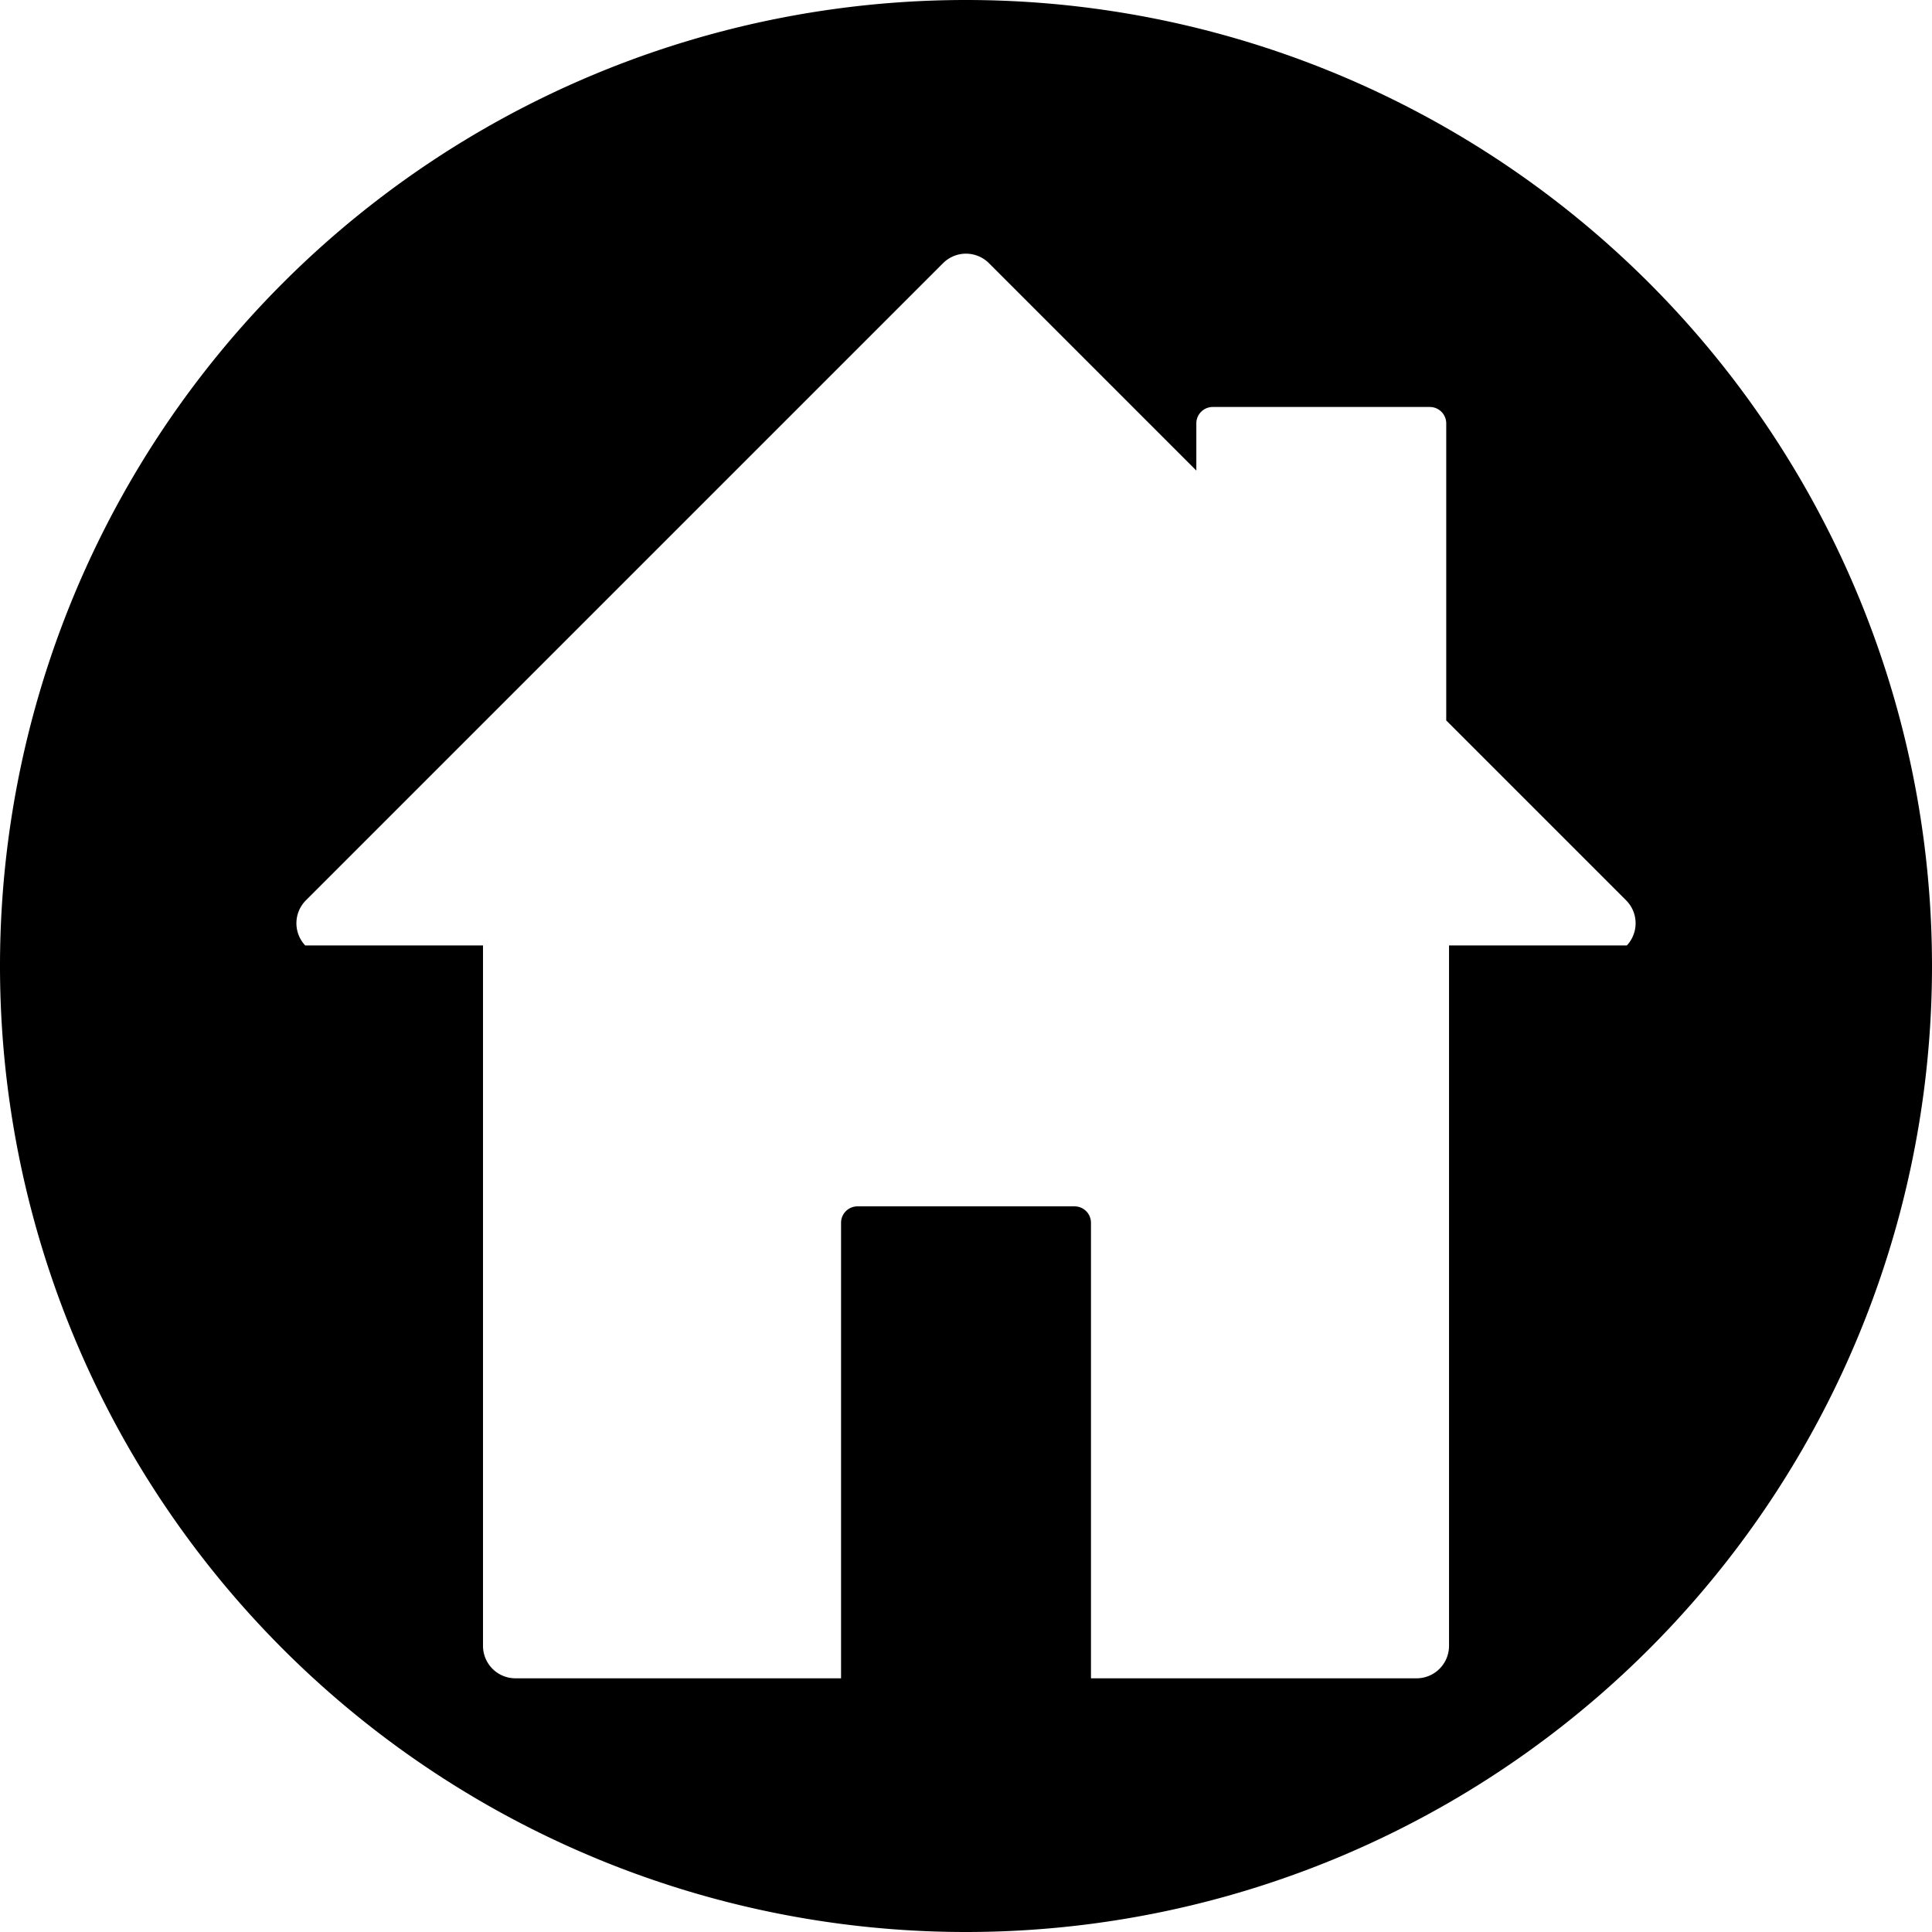 <?xml version="1.0" encoding="UTF-8" standalone="no"?>
<!-- Created with Inkscape (http://www.inkscape.org/) -->

<svg
   xmlns:dc="http://purl.org/dc/elements/1.1/"
   xmlns:cc="http://creativecommons.org/ns#"
   xmlns:rdf="http://www.w3.org/1999/02/22-rdf-syntax-ns#"
   xmlns:svg="http://www.w3.org/2000/svg"
   xmlns="http://www.w3.org/2000/svg"
   xmlns:sodipodi="http://sodipodi.sourceforge.net/DTD/sodipodi-0.dtd"
   xmlns:inkscape="http://www.inkscape.org/namespaces/inkscape"
   width="400"
   height="400"
   viewBox="0 0 105.833 105.833"
   version="1.1"
   id="svg8"
   inkscape:version="0.92.5 (0.92.5+69)"
   sodipodi:docname="016logo2.svg">
  <defs
     id="defs2" />
  <sodipodi:namedview
     id="base"
     pagecolor="#ffffff"
     bordercolor="#666666"
     borderopacity="1.0"
     inkscape:pageopacity="0.0"
     inkscape:pageshadow="2"
     inkscape:zoom="0.30761719"
     inkscape:cx="-225.46878"
     inkscape:cy="208.38256"
     inkscape:document-units="mm"
     inkscape:current-layer="layer1"
     showgrid="false"
     units="px"
     inkscape:window-width="1366"
     inkscape:window-height="712"
     inkscape:window-x="0"
     inkscape:window-y="30"
     inkscape:window-maximized="1" />
  <g
     inkscape:label="Layer 1"
     inkscape:groupmode="layer"
     id="layer1"
     transform="translate(0,-191.167)">
    <path
       style="opacity:1;fill:#000000;fill-opacity:1;fill-rule:evenodd;stroke:none;stroke-width:1.094;stroke-linecap:round;stroke-linejoin:round;stroke-miterlimit:4;stroke-dasharray:none;stroke-opacity:1;paint-order:markers fill stroke"
       d="m -237.799,259.975 a 52.917,52.917 0 0 0 -52.917,52.917 52.917,52.917 0 0 0 52.917,52.917 52.917,52.917 0 0 0 52.917,-52.917 52.917,52.917 0 0 0 -52.917,-52.917 z m -24.963,22.403 a 14.192,14.192 0 0 1 13.099,8.762 l 24.461,2.901 a 14.192,14.192 0 0 1 10.606,-4.782 14.192,14.192 0 0 1 14.192,14.192 14.192,14.192 0 0 1 -14.192,14.191 14.192,14.192 0 0 1 -14.104,-12.756 l -21.127,-2.506 a 14.192,14.192 0 0 1 -2.574,3.863 l 10.278,20.245 a 14.192,14.192 0 0 1 2.584,-0.245 14.192,14.192 0 0 1 14.192,14.192 14.192,14.192 0 0 1 -14.192,14.192 14.192,14.192 0 0 1 -14.192,-14.192 14.192,14.192 0 0 1 2.261,-7.658 l -11.18,-22.02 a 14.192,14.192 0 0 1 -0.113,0.004 14.192,14.192 0 0 1 -14.191,-14.192 14.192,14.192 0 0 1 14.191,-14.191 z"
       id="circle837"
       inkscape:connector-curvature="0" />
    <path
       style="opacity:1;fill:#000000;fill-opacity:1;fill-rule:evenodd;stroke:none;stroke-width:1.094;stroke-linecap:round;stroke-linejoin:round;stroke-miterlimit:4;stroke-dasharray:none;stroke-opacity:1;paint-order:markers fill stroke"
       d="M 52.917,191.167 A 52.917,52.917 0 0 0 1.6666667e-6,244.083 52.917,52.917 0 0 0 52.917,297 52.917,52.917 0 0 0 105.833,244.083 52.917,52.917 0 0 0 52.917,191.167 Z m 0,13.896 c 0.456,0 0.911,0.175 1.26,0.524 l 11.357,11.357 v -2.582 c 0,-0.5 0.402,-0.901 0.902,-0.901 h 11.885 c 0.5,0 0.902,0.402 0.902,0.901 v 16.27 l 9.851,9.851 c 0.683,0.683 0.696,1.774 0.042,2.475 h -9.74 v 38.362 c 0,0.988 -0.795,1.783 -1.783,1.783 h -17.831 v -24.951 c 0,-0.5 -0.402,-0.902 -0.902,-0.902 h -11.886 c -0.5,0 -0.902,0.402 -0.902,0.902 v 24.951 h -17.831 c -0.988,0 -1.783,-0.795 -1.783,-1.783 v -38.362 h -9.74 c -0.654,-0.701 -0.642,-1.791 0.042,-2.475 l 34.897,-34.897 c 0.349,-0.349 0.805,-0.524 1.26,-0.524 z"
       id="path815"
       inkscape:connector-curvature="0" />
    <path
       style="opacity:1;fill:#000000;fill-opacity:1;fill-rule:evenodd;stroke:none;stroke-width:1.094;stroke-linecap:round;stroke-linejoin:round;stroke-miterlimit:4;stroke-dasharray:none;stroke-opacity:1;paint-order:markers fill stroke"
       d="M 15.932,57.85 A 52.917,52.917 0 0 0 -36.985,110.767 52.917,52.917 0 0 0 15.932,163.684 52.917,52.917 0 0 0 68.849,110.767 52.917,52.917 0 0 0 15.932,57.85 Z m 0,8.515 A 44.402,44.402 0 0 1 60.334,110.767 44.402,44.402 0 0 1 15.932,155.169 44.402,44.402 0 0 1 -28.47,110.767 44.402,44.402 0 0 1 15.932,66.365 Z m -1.673,3.86 a 40.601,40.601 0 0 0 -24.802,9.824 40.601,40.601 0 0 0 24.802,9.806 z m 3.346,0.024 v 19.608 a 40.601,40.601 0 0 0 24.824,-9.827 40.601,40.601 0 0 0 -24.824,-9.781 z m 27.603,12.401 a 44.402,44.402 0 0 1 -27.603,11.006 V 109.09 H 56.474 A 40.601,40.601 0 0 0 45.208,82.651 Z m -58.509,0.006 a 40.601,40.601 0 0 0 -11.284,26.433 h 38.845 V 93.667 a 44.402,44.402 0 0 1 -27.561,-11.01 z m -11.309,29.778 a 40.601,40.601 0 0 0 10.315,25.365 44.402,44.402 0 0 1 28.554,-11.916 v -13.449 z m 42.215,0 v 13.46 a 44.402,44.402 0 0 1 28.571,11.897 40.601,40.601 0 0 0 10.274,-25.357 z m 0,17.259 v 21.614 a 40.601,40.601 0 0 0 25.891,-10.781 40.601,40.601 0 0 0 -25.891,-10.833 z m -3.346,0.002 a 40.601,40.601 0 0 0 -25.904,10.8 40.601,40.601 0 0 0 25.904,10.787 z"
       id="circle846"
       inkscape:connector-curvature="0" />
    <path
       style="opacity:1;fill:#000000;fill-opacity:1;fill-rule:evenodd;stroke:none;stroke-width:1.094;stroke-linecap:round;stroke-linejoin:round;stroke-miterlimit:4;stroke-dasharray:none;stroke-opacity:1;paint-order:markers fill stroke"
       d="m 192.254,93.975 a 52.917,52.917 0 0 0 -52.917,52.917 52.917,52.917 0 0 0 52.917,52.917 52.917,52.917 0 0 0 52.917,-52.917 52.917,52.917 0 0 0 -52.917,-52.917 z m -38.537,26.468 h 77.074 c 0.927,0 1.673,0.746 1.673,1.673 v 49.551 c 0,0.927 -0.746,1.672 -1.673,1.672 h -77.074 c -0.927,0 -1.673,-0.746 -1.673,-1.672 v -49.551 c 0,-0.927 0.746,-1.673 1.673,-1.673 z m 10.243,5.936 c -0.131,0 -0.242,0.045 -0.332,0.134 -0.09,0.084 -0.134,0.194 -0.134,0.332 v 6.068 c 0,0.131 0.045,0.242 0.134,0.332 0.09,0.09 0.2,0.134 0.332,0.134 0.137,0 0.248,-0.045 0.332,-0.134 0.09,-0.09 0.134,-0.2 0.134,-0.332 v -1.963 h 1.327 c 0.442,0 0.836,-0.096 1.183,-0.287 0.353,-0.191 0.625,-0.457 0.816,-0.798 0.197,-0.341 0.296,-0.729 0.296,-1.165 0,-0.448 -0.098,-0.848 -0.296,-1.201 -0.191,-0.353 -0.463,-0.628 -0.816,-0.825 -0.347,-0.197 -0.741,-0.296 -1.183,-0.296 z m 5.297,0 c -0.131,0 -0.239,0.042 -0.322,0.126 -0.084,0.084 -0.126,0.191 -0.126,0.322 v 4.894 c 0,0.317 0.057,0.603 0.171,0.86 0.114,0.251 0.272,0.448 0.475,0.592 0.209,0.137 0.442,0.206 0.699,0.206 h 0.018 c 0.179,0 0.326,-0.042 0.439,-0.126 0.114,-0.084 0.171,-0.191 0.171,-0.322 0,-0.131 -0.039,-0.239 -0.117,-0.323 -0.072,-0.084 -0.167,-0.126 -0.287,-0.126 h -0.224 c -0.131,0 -0.239,-0.072 -0.323,-0.215 -0.084,-0.143 -0.125,-0.326 -0.125,-0.547 v -4.894 c 0,-0.131 -0.042,-0.239 -0.126,-0.322 -0.084,-0.084 -0.192,-0.126 -0.323,-0.126 z m -4.831,0.86 h 1.327 c 0.406,0 0.741,0.138 1.004,0.412 0.263,0.275 0.395,0.624 0.395,1.049 0,0.406 -0.132,0.741 -0.395,1.004 -0.263,0.257 -0.597,0.385 -1.004,0.385 h -1.327 z m 24.195,0.599 v 11.762 h -6.709 -16.342 v 14.407 10.106 h 57.842 v -14.407 -10.106 h -10.279 v -11.762 z m -8.704,0.593 c -0.299,0 -0.579,0.054 -0.842,0.161 -0.263,0.102 -0.49,0.248 -0.681,0.439 v -0.099 c 0,-0.137 -0.042,-0.248 -0.126,-0.332 -0.084,-0.084 -0.194,-0.126 -0.332,-0.126 -0.131,0 -0.242,0.042 -0.331,0.126 -0.084,0.084 -0.126,0.194 -0.126,0.332 v 3.998 c 0,0.131 0.042,0.242 0.126,0.331 0.09,0.084 0.2,0.126 0.331,0.126 0.137,0 0.248,-0.042 0.332,-0.126 0.084,-0.09 0.126,-0.2 0.126,-0.331 v -2.527 c 0,-0.215 0.057,-0.41 0.17,-0.583 0.12,-0.173 0.281,-0.311 0.484,-0.412 0.209,-0.102 0.439,-0.152 0.69,-0.152 0.43,0 0.773,0.126 1.03,0.377 0.263,0.245 0.394,0.609 0.394,1.093 v 2.205 c 0,0.131 0.042,0.242 0.126,0.331 0.09,0.084 0.2,0.126 0.332,0.126 0.131,0 0.239,-0.042 0.322,-0.126 0.09,-0.09 0.134,-0.2 0.134,-0.331 v -2.205 c 0,-0.484 -0.092,-0.897 -0.278,-1.237 -0.185,-0.347 -0.442,-0.609 -0.771,-0.789 -0.329,-0.179 -0.699,-0.269 -1.112,-0.269 z m -6.272,0.009 c -0.46,0 -0.881,0.111 -1.263,0.332 -0.376,0.215 -0.672,0.514 -0.887,0.896 -0.215,0.376 -0.323,0.798 -0.323,1.264 0,0.466 0.098,0.89 0.296,1.273 0.203,0.376 0.478,0.672 0.825,0.887 0.353,0.215 0.744,0.322 1.174,0.322 0.347,0 0.669,-0.072 0.968,-0.215 0.299,-0.143 0.553,-0.344 0.762,-0.6 v 0.332 c 0,0.131 0.042,0.242 0.126,0.331 0.09,0.084 0.2,0.126 0.331,0.126 0.131,0 0.239,-0.042 0.323,-0.126 0.09,-0.09 0.134,-0.2 0.134,-0.331 v -1.999 c 0,-0.466 -0.111,-0.888 -0.332,-1.264 -0.215,-0.382 -0.511,-0.681 -0.887,-0.896 -0.37,-0.221 -0.786,-0.332 -1.246,-0.332 z m 15.997,0.31 h 22.47 v 10.851 h -22.47 z m -15.997,0.497 c 0.299,0 0.568,0.075 0.807,0.224 0.245,0.143 0.436,0.344 0.574,0.6 0.137,0.257 0.206,0.544 0.206,0.86 0,0.317 -0.069,0.603 -0.206,0.86 -0.137,0.251 -0.329,0.451 -0.574,0.6 -0.239,0.143 -0.508,0.215 -0.807,0.215 -0.299,0 -0.57,-0.072 -0.815,-0.215 -0.239,-0.149 -0.43,-0.35 -0.574,-0.6 -0.137,-0.257 -0.206,-0.544 -0.206,-0.86 0,-0.317 0.069,-0.603 0.206,-0.86 0.143,-0.257 0.335,-0.457 0.574,-0.6 0.245,-0.149 0.517,-0.224 0.815,-0.224 z m -6.628,11.375 h 14.215 v 13.026 h -14.215 z m 14.895,0 h 6.709 v 22.47 h -21.604 v -9.085 h 14.895 z m 7.73,0 h 32.324 v 9.085 h -10.03 v 13.386 h -22.294 z m 22.772,9.445 h 9.552 v 13.026 h -9.552 z"
       id="circle866"
       inkscape:connector-curvature="0" />
  </g>
</svg>
